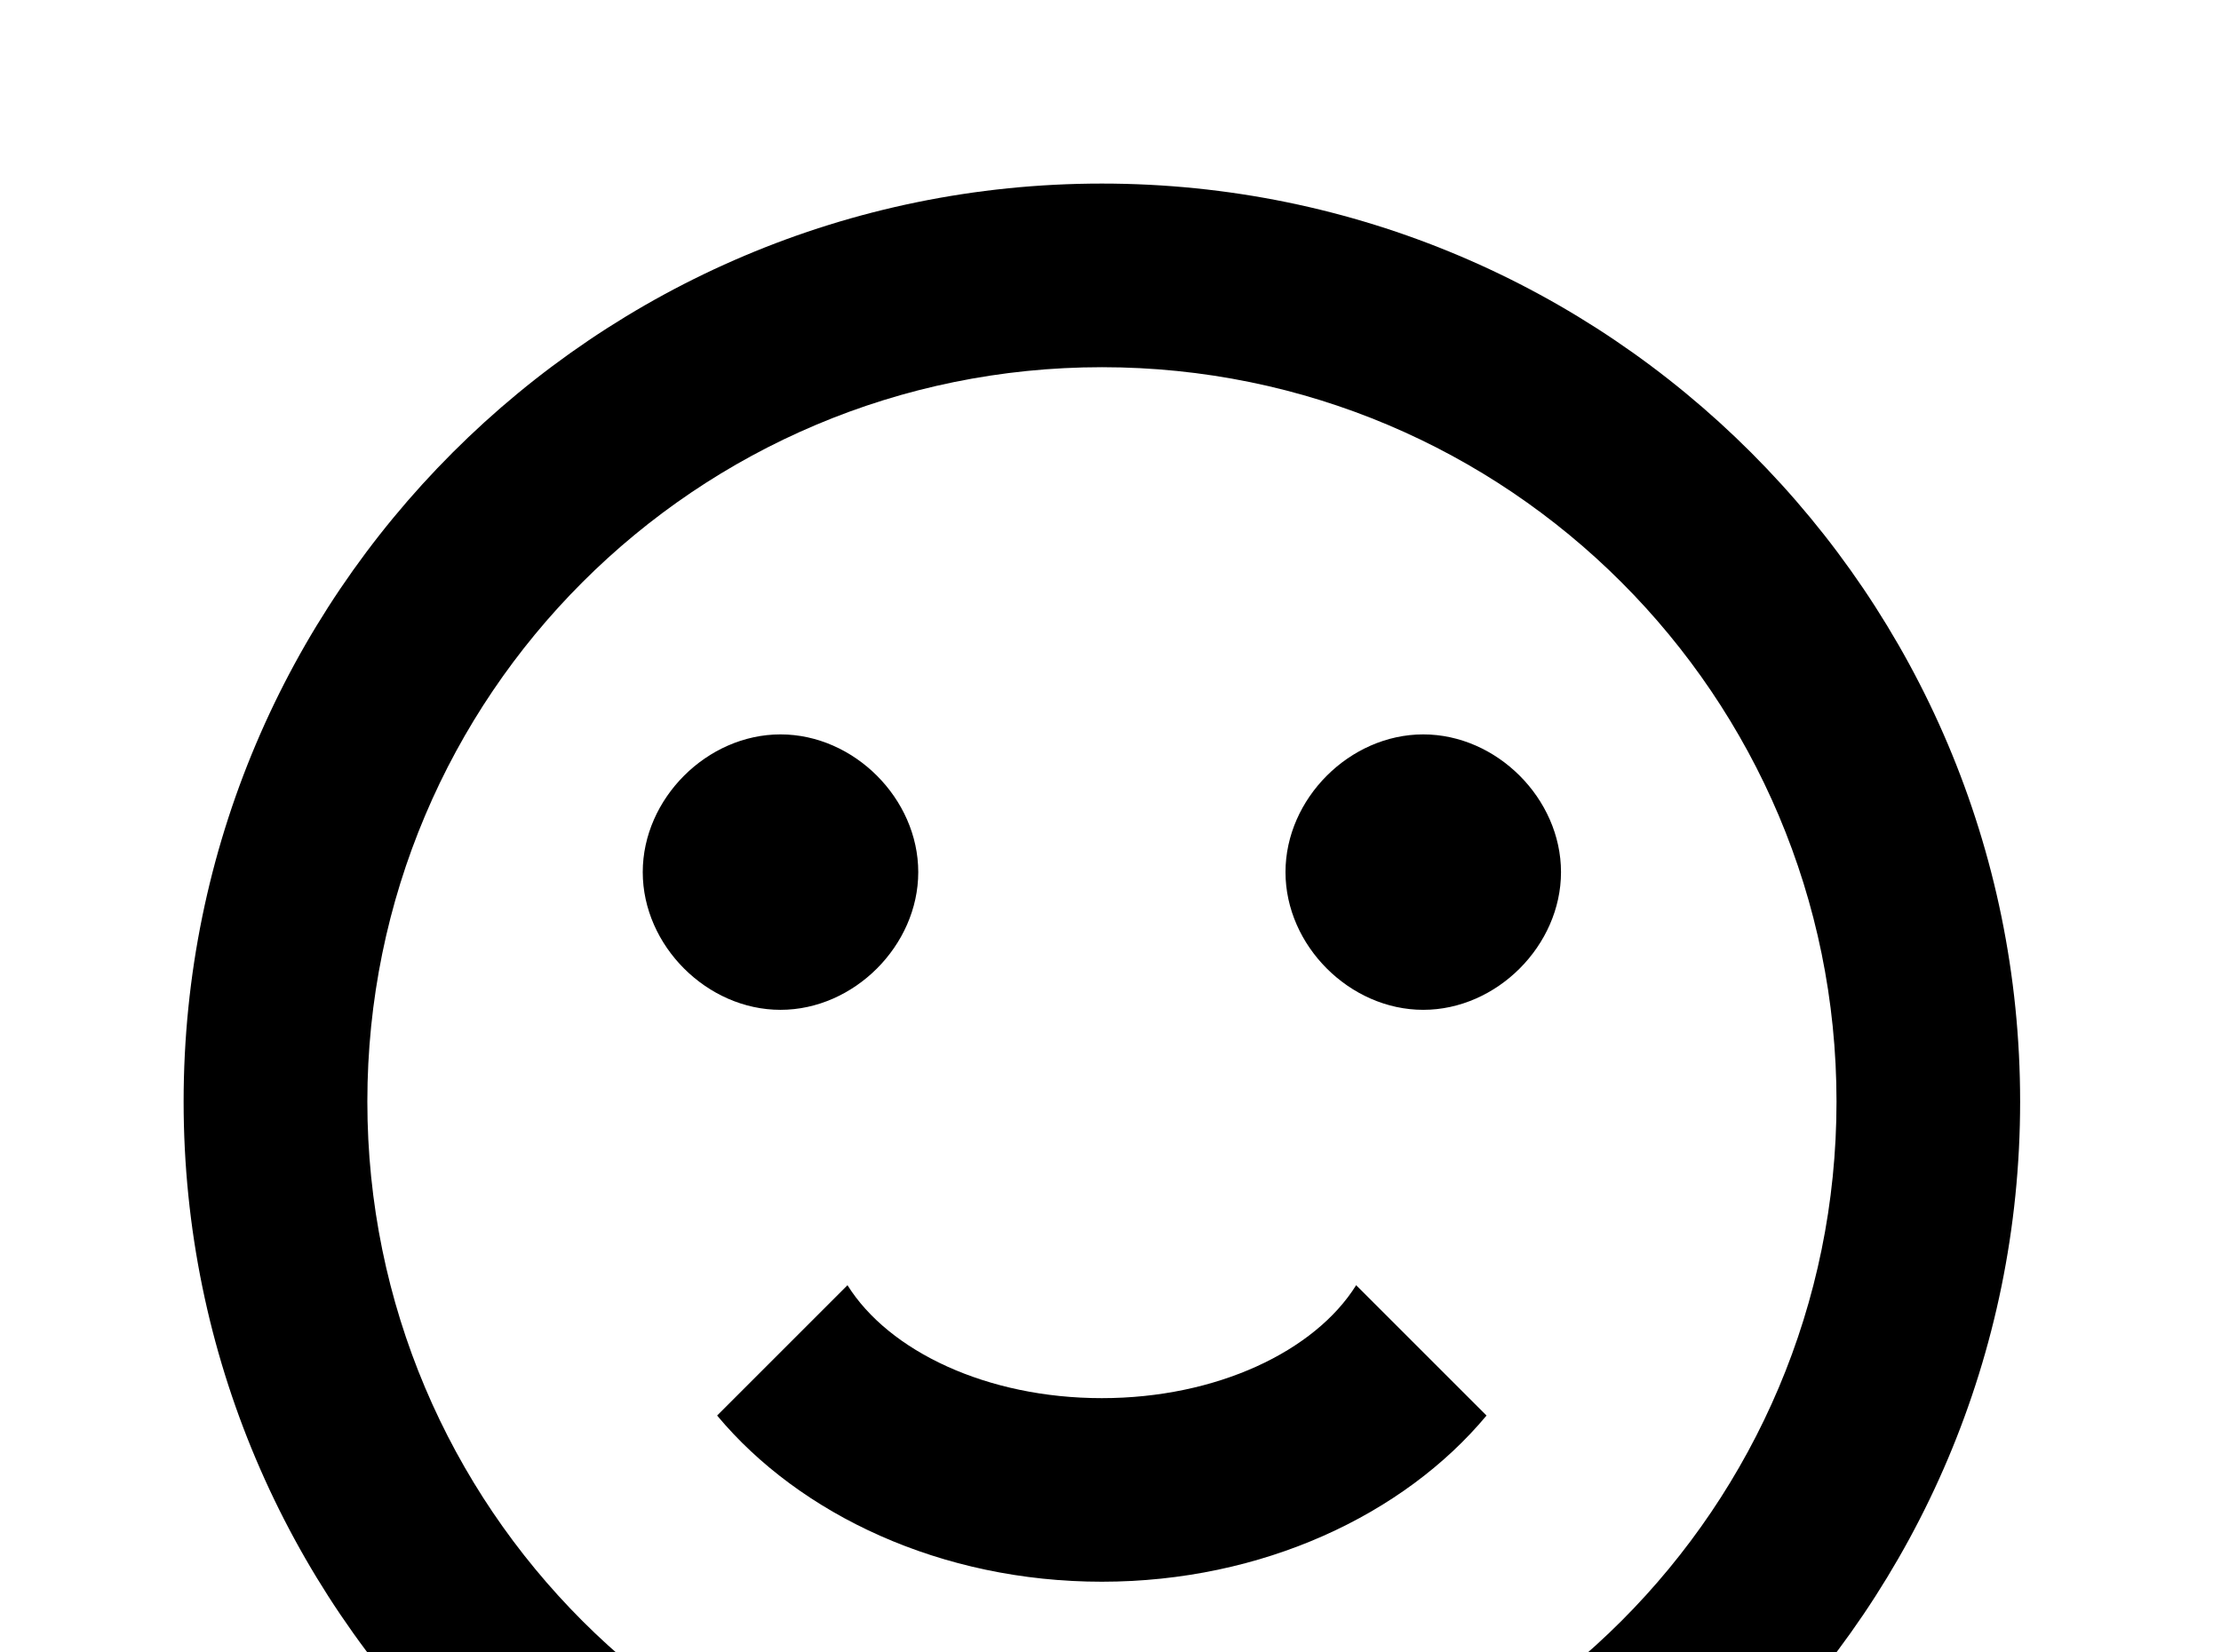 <!-- Generated by IcoMoon.io -->
<svg version="1.1" xmlns="http://www.w3.org/2000/svg" width="43" height="32" viewBox="0 0 43 32">
<title>emoticon-happy</title>
<path d="M35.556 21.333c0-7.858-6.364-14.222-14.222-14.222s-14.222 6.364-14.222 14.222 6.364 14.222 14.222 14.222 14.222-6.364 14.222-14.222M39.111 21.333c0 9.813-7.964 17.778-17.778 17.778s-17.778-7.964-17.778-17.778 7.964-17.778 17.778-17.778 17.778 7.964 17.778 17.778M17.778 16.889c0 1.422-1.244 2.667-2.667 2.667s-2.667-1.244-2.667-2.667 1.244-2.667 2.667-2.667 2.667 1.244 2.667 2.667M30.222 16.889c0 1.422-1.244 2.667-2.667 2.667s-2.667-1.244-2.667-2.667 1.244-2.667 2.667-2.667 2.667 1.244 2.667 2.667M21.333 30.631c-3.111 0-5.849-1.298-7.449-3.218l2.524-2.524c0.8 1.28 2.702 2.187 4.924 2.187s4.124-0.907 4.924-2.187l2.524 2.524c-1.6 1.92-4.338 3.218-7.449 3.218z"></path>
</svg>
